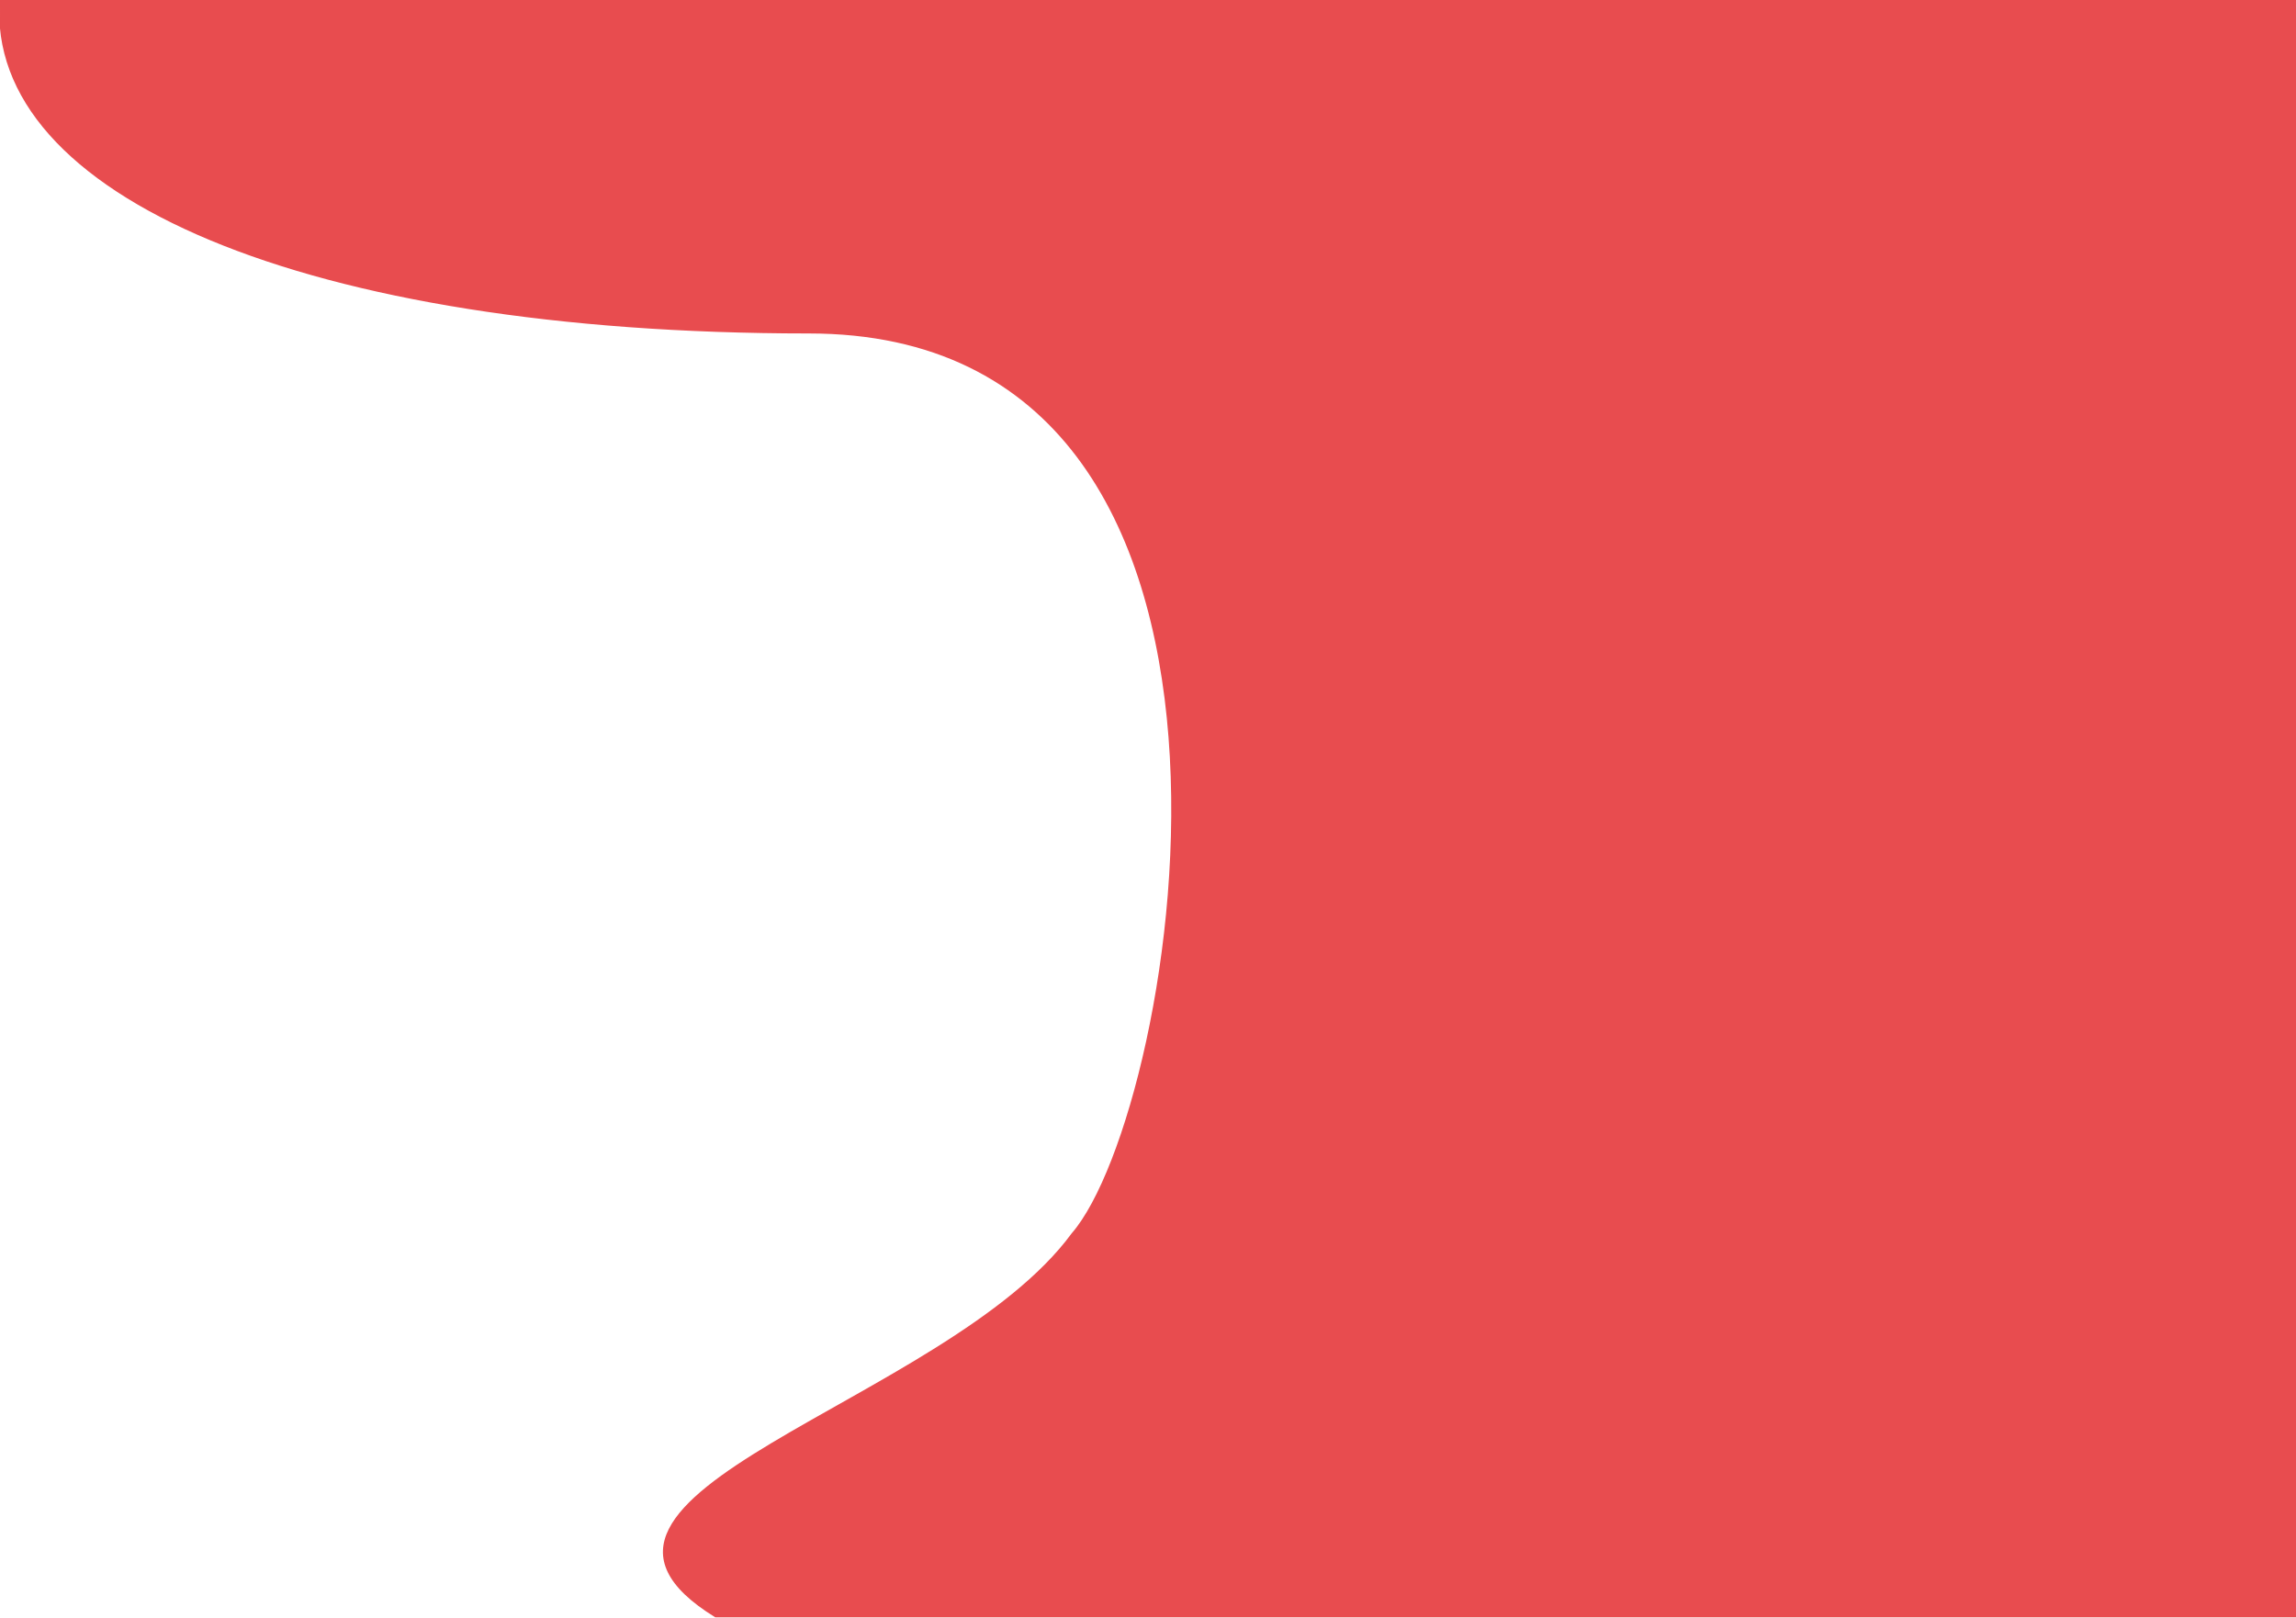 <svg width="1440" height="1015" viewBox="0 0 1440 1015" fill="none" xmlns="http://www.w3.org/2000/svg">
<path d="M507.228 208.668C191.573 208.668 -8.617 122.452 0.285 0H1442V1014H448.774C323.97 937.174 593.399 881.652 672.514 773.961C739.535 696.968 822.884 208.668 507.228 208.668Z" fill="#E84C4F" stroke="#E84C4F"/>
</svg>
